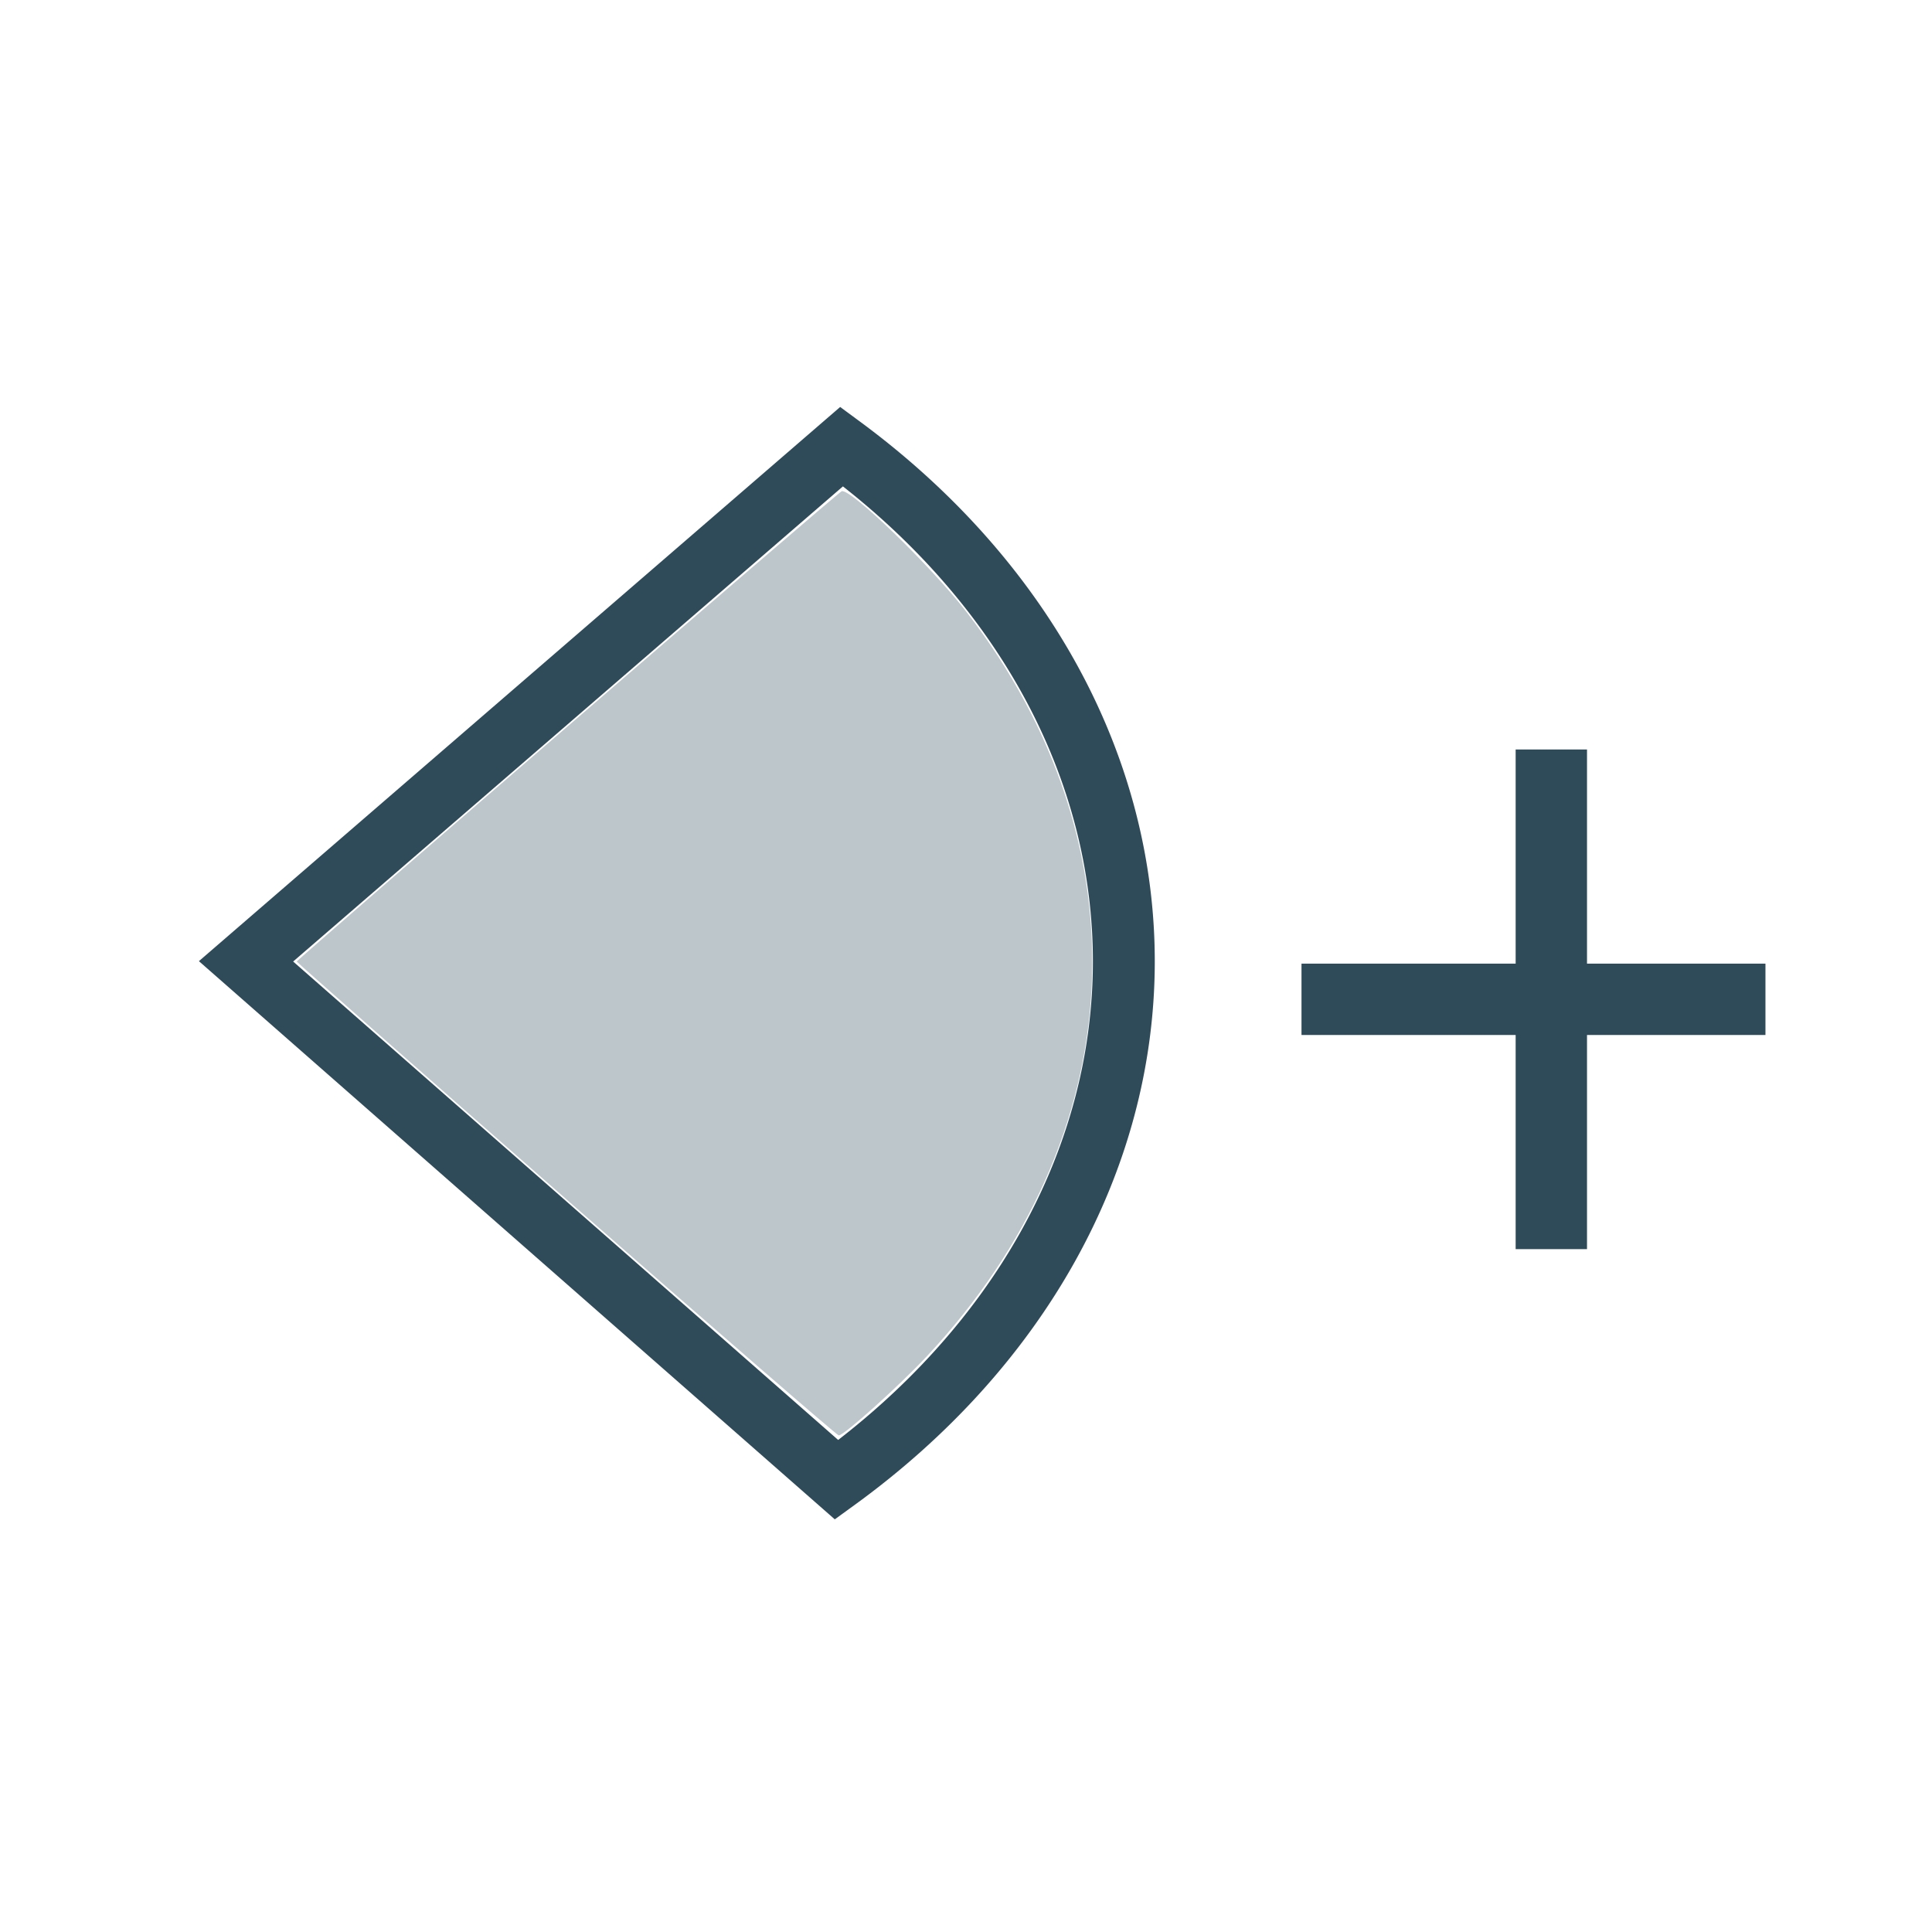 <?xml version="1.0" encoding="UTF-8" standalone="no"?>
<svg
   xmlns:dc="http://purl.org/dc/elements/1.1/"
   xmlns:cc="http://creativecommons.org/ns#"
   xmlns:rdf="http://www.w3.org/1999/02/22-rdf-syntax-ns#"
   xmlns:svg="http://www.w3.org/2000/svg"
   xmlns="http://www.w3.org/2000/svg"
   xmlns:sodipodi="http://sodipodi.sourceforge.net/DTD/sodipodi-0.dtd"
   xmlns:inkscape="http://www.inkscape.org/namespaces/inkscape"
   width="29"
   height="29"
   id="svg2992"
   version="1.1"
   inkscape:version="1.0.2-2 (e86c870879, 2021-01-15)"
   sodipodi:docname="pie_add_sector.svg"
   inkscape:export-filename="C:\projects\GRAPH\resources-graph\icons\circle2.png"
   inkscape:export-xdpi="90"
   inkscape:export-ydpi="90">
  <defs
     id="defs2994">
    <pattern
       y="0"
       x="0"
       height="6"
       width="6"
       patternUnits="userSpaceOnUse"
       id="EMFhbasepattern" />
  </defs>
  <sodipodi:namedview
     id="base"
     pagecolor="#ffffff"
     bordercolor="#666666"
     borderopacity="1.0"
     inkscape:pageopacity="0.0"
     inkscape:pageshadow="2"
     inkscape:zoom="22.627417"
     inkscape:cx="22.680503"
     inkscape:cy="21.663913"
     inkscape:document-units="px"
     inkscape:current-layer="layer1"
     showgrid="true"
     inkscape:snap-nodes="true"
     guidetolerance="10000"
     objecttolerance="10000"
     inkscape:object-nodes="true"
     inkscape:window-width="2560"
     inkscape:window-height="1387"
     inkscape:window-x="-6"
     inkscape:window-y="-6"
     inkscape:window-maximized="1"
     inkscape:snap-grids="true"
     showguides="true"
     inkscape:document-rotation="0">
    <inkscape:grid
       type="xygrid"
       id="grid3000"
       empspacing="1"
       visible="true"
       enabled="true"
       snapvisiblegridlinesonly="true"
       spacingx="0.5"
       spacingy="0.5"
       dotted="false"
       originx="0"
       originy="0" />
  </sodipodi:namedview>
  <g
     inkscape:label="Capa 1"
     inkscape:groupmode="layer"
     id="layer1"
     transform="translate(0,-1023.362)">
    <path
       style="color:#000000;clip-rule:nonzero;display:inline;overflow:visible;visibility:visible;opacity:1;isolation:auto;mix-blend-mode:normal;color-interpolation:sRGB;color-interpolation-filters:linearRGB;solid-color:#000000;solid-opacity:1;fill:none;fill-opacity:1;fill-rule:nonzero;stroke:#2f4b59;stroke-width:0.929;stroke-linecap:round;stroke-linejoin:miter;stroke-miterlimit:4;stroke-dasharray:none;stroke-dashoffset:0;stroke-opacity:1;color-rendering:auto;image-rendering:auto;shape-rendering:auto;text-rendering:auto;enable-background:accumulate"
       id="path4137"
       sodipodi:type="arc"
       sodipodi:cx="3.692625"
       sodipodi:cy="1037.7909"
       sodipodi:rx="13.176374"
       sodipodi:ry="10.518594"
       sodipodi:start="5.4582349"
       sodipodi:end="0.832838"
       d="m 12.634,1030.065 a 13.176,10.519 0 0 1 4.235,7.768 13.176,10.519 0 0 1 -4.311,7.741 l -8.865,-7.782 z"
       sodipodi:arc-type="slice" />
    <path
       style="fill:none;stroke:#2f4b59;stroke-width:1.071px;stroke-linecap:butt;stroke-linejoin:miter;stroke-opacity:1"
       d="m 23.286,1042.112 v -7.5"
       id="path3797"
       inkscape:connector-curvature="0"
       sodipodi:nodetypes="cc" />
    <path
       style="fill:none;stroke:#2f4b59;stroke-width:1.071px;stroke-linecap:butt;stroke-linejoin:miter;stroke-opacity:1"
       d="M 19.536,1038.362 H 26.5"
       id="path3797-8"
       inkscape:connector-curvature="0"
       sodipodi:nodetypes="cc" />
    <path
       style="fill:#2f4b59;fill-opacity:0.314;stroke:#000000;stroke-width:0;stroke-linejoin:round;stroke-miterlimit:4;stroke-dasharray:none"
       d="m 8.5,1041.362 c -2.225,-1.951 -4.046,-3.556 -4.046,-3.567 -2.671e-4,-0.027 8.118,-7.033 8.179,-7.059 0.127,-0.053 1.341,1.121 1.873,1.81 2.717,3.516 2.487,7.88 -0.59,11.17 -0.422,0.452 -1.244,1.19 -1.326,1.192 -0.025,5e-4 -1.865,-1.595 -4.091,-3.546 z"
       id="path2650" />
  </g>
</svg>
